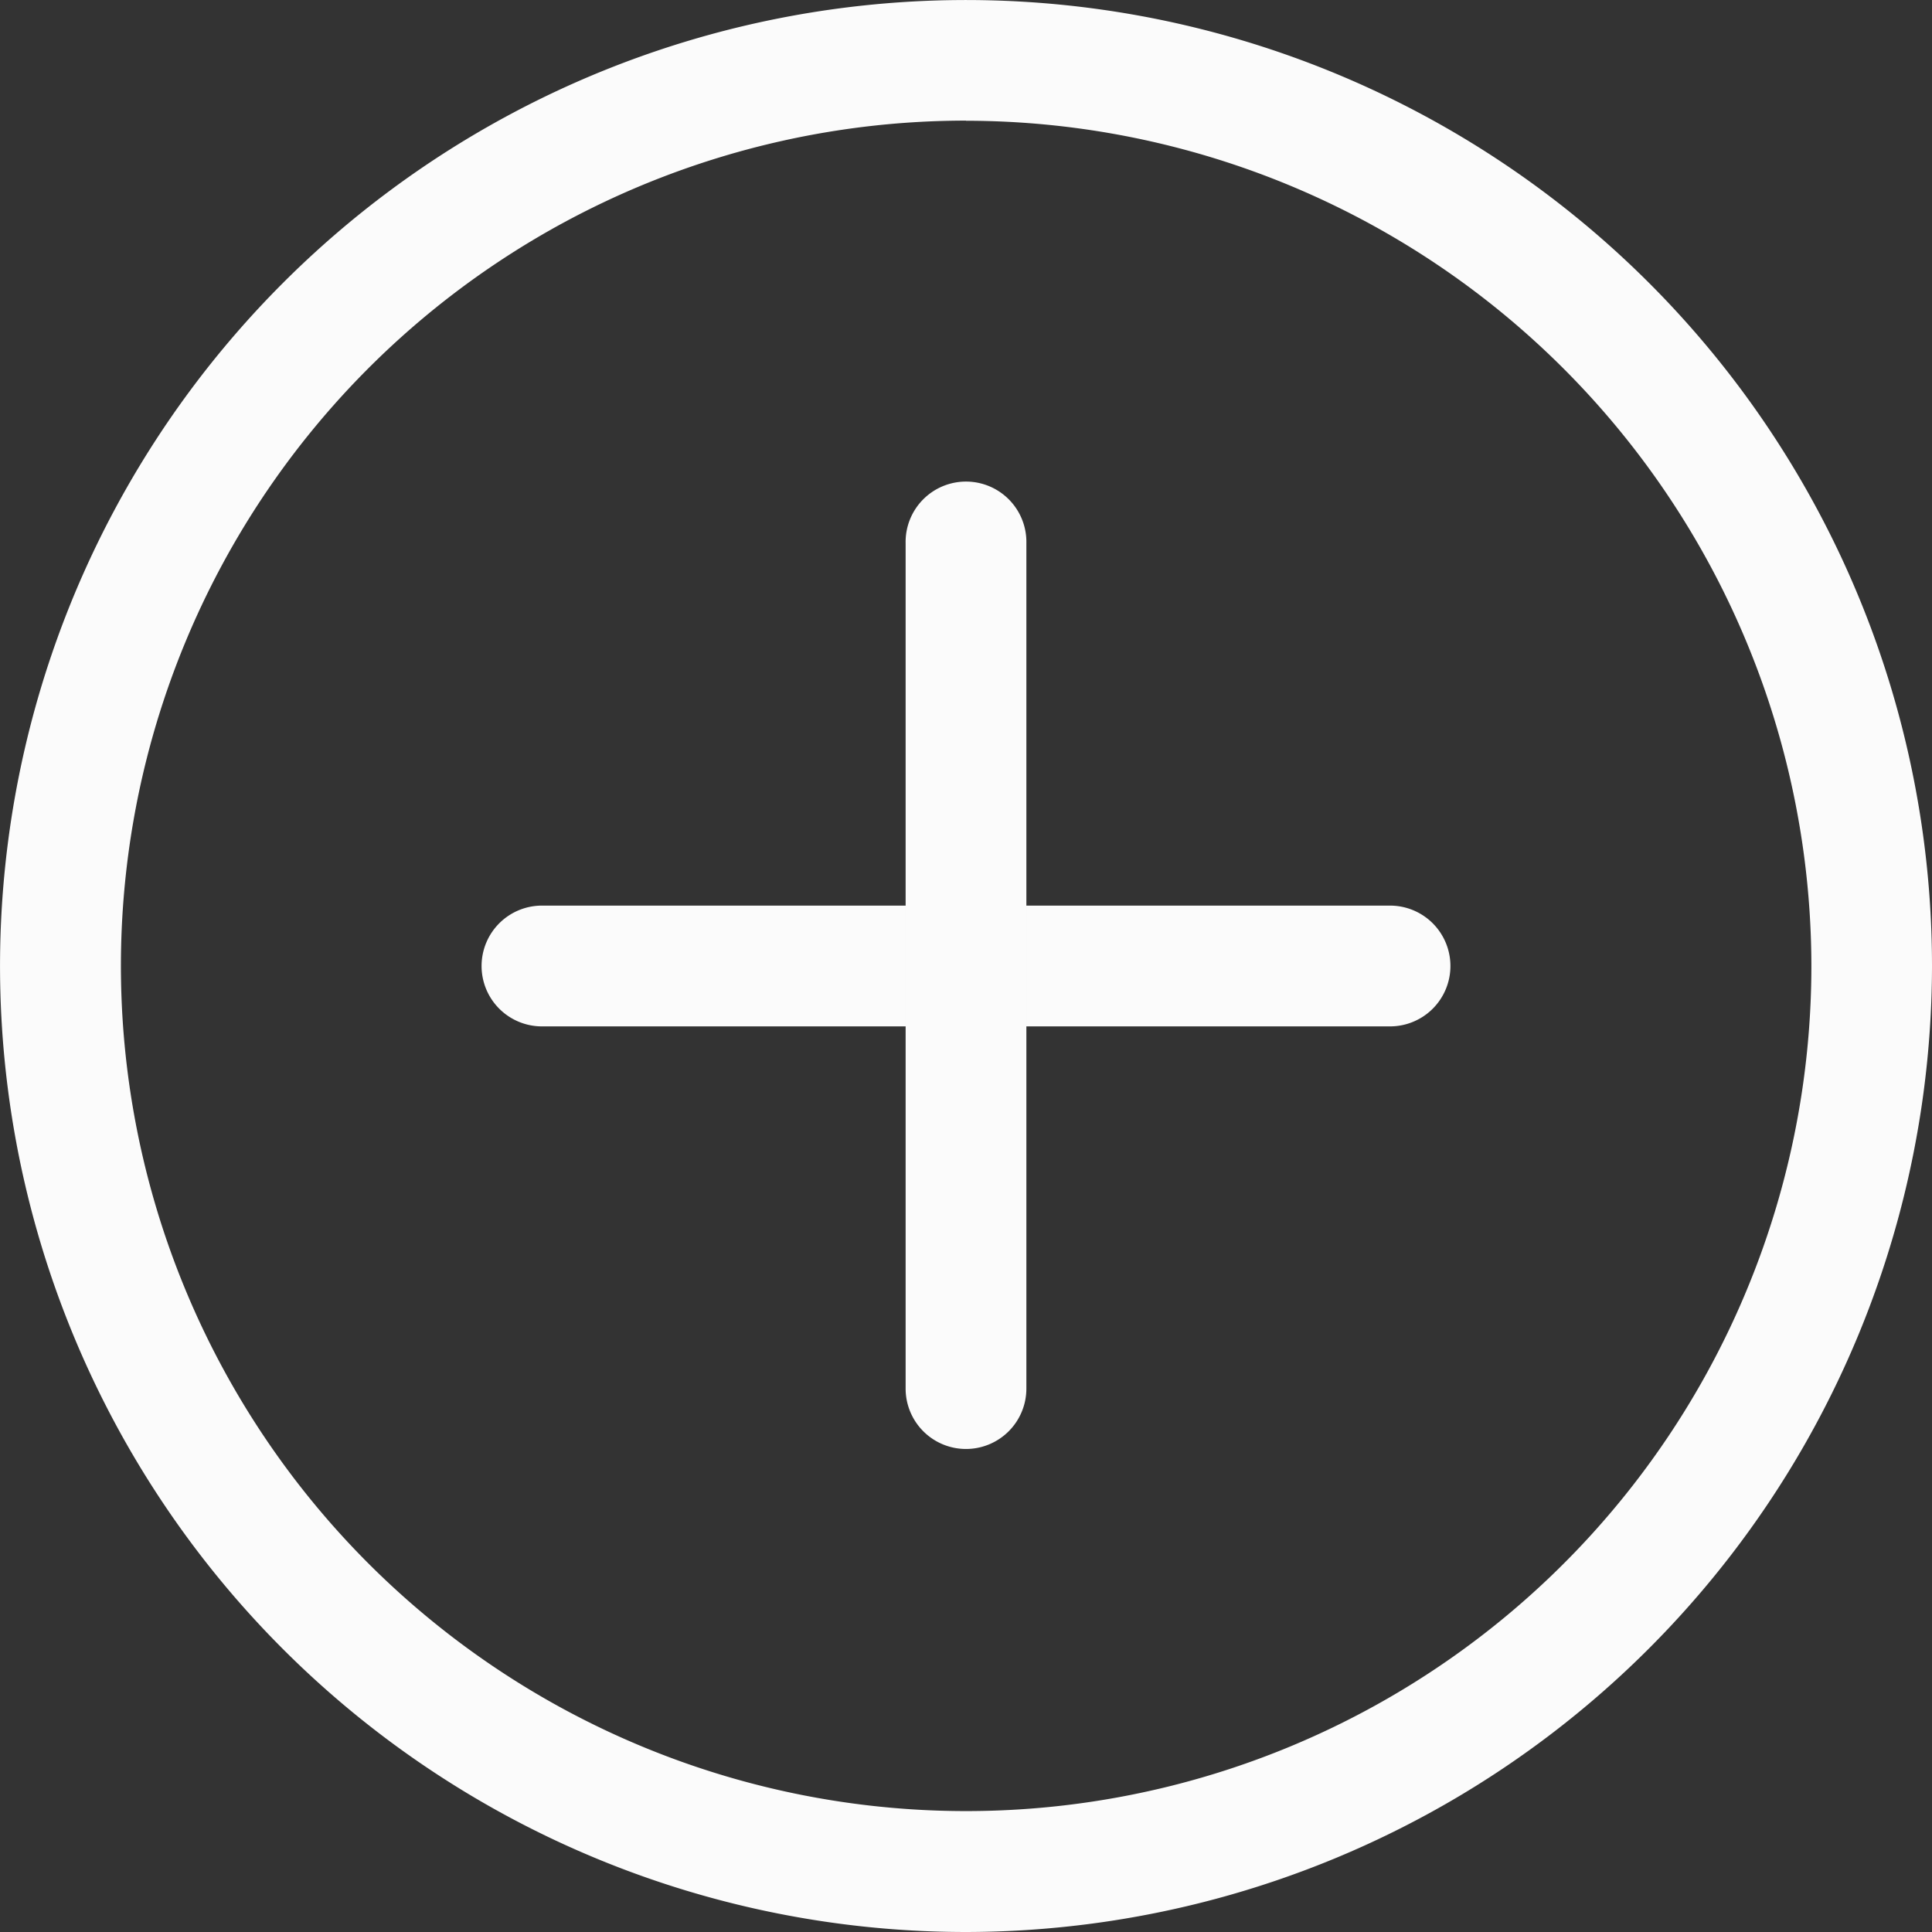 <svg id="more" xmlns="http://www.w3.org/2000/svg" width="58.129" height="58.129" viewBox="0 0 58.129 58.129">
  <rect x="0" y="0" width="58.129" height="58.129" fill="#333333" stroke="none"/>
  <path id="Path_11" data-name="Path 11" d="M29.064,58.129A29.064,29.064,0,1,1,58.129,29.064,29.1,29.1,0,0,1,29.064,58.129Zm0-54.5A25.431,25.431,0,1,0,54.5,29.064,25.459,25.459,0,0,0,29.064,3.633Zm0,0" fill="#fbfbfb"/>
  <path id="Path_12" data-name="Path 12" d="M155.248,243.633H129.817a1.817,1.817,0,1,1,0-3.633h25.431a1.817,1.817,0,1,1,0,3.633Zm0,0" transform="translate(-113.468 -212.752)" fill="#fbfbfb"/>
  <path id="Path_13" data-name="Path 13" d="M241.817,157.064A1.817,1.817,0,0,1,240,155.248V129.817a1.817,1.817,0,1,1,3.633,0v25.431A1.817,1.817,0,0,1,241.817,157.064Zm0,0" transform="translate(-212.752 -113.468)" fill="#fbfbfb"/>
</svg>
